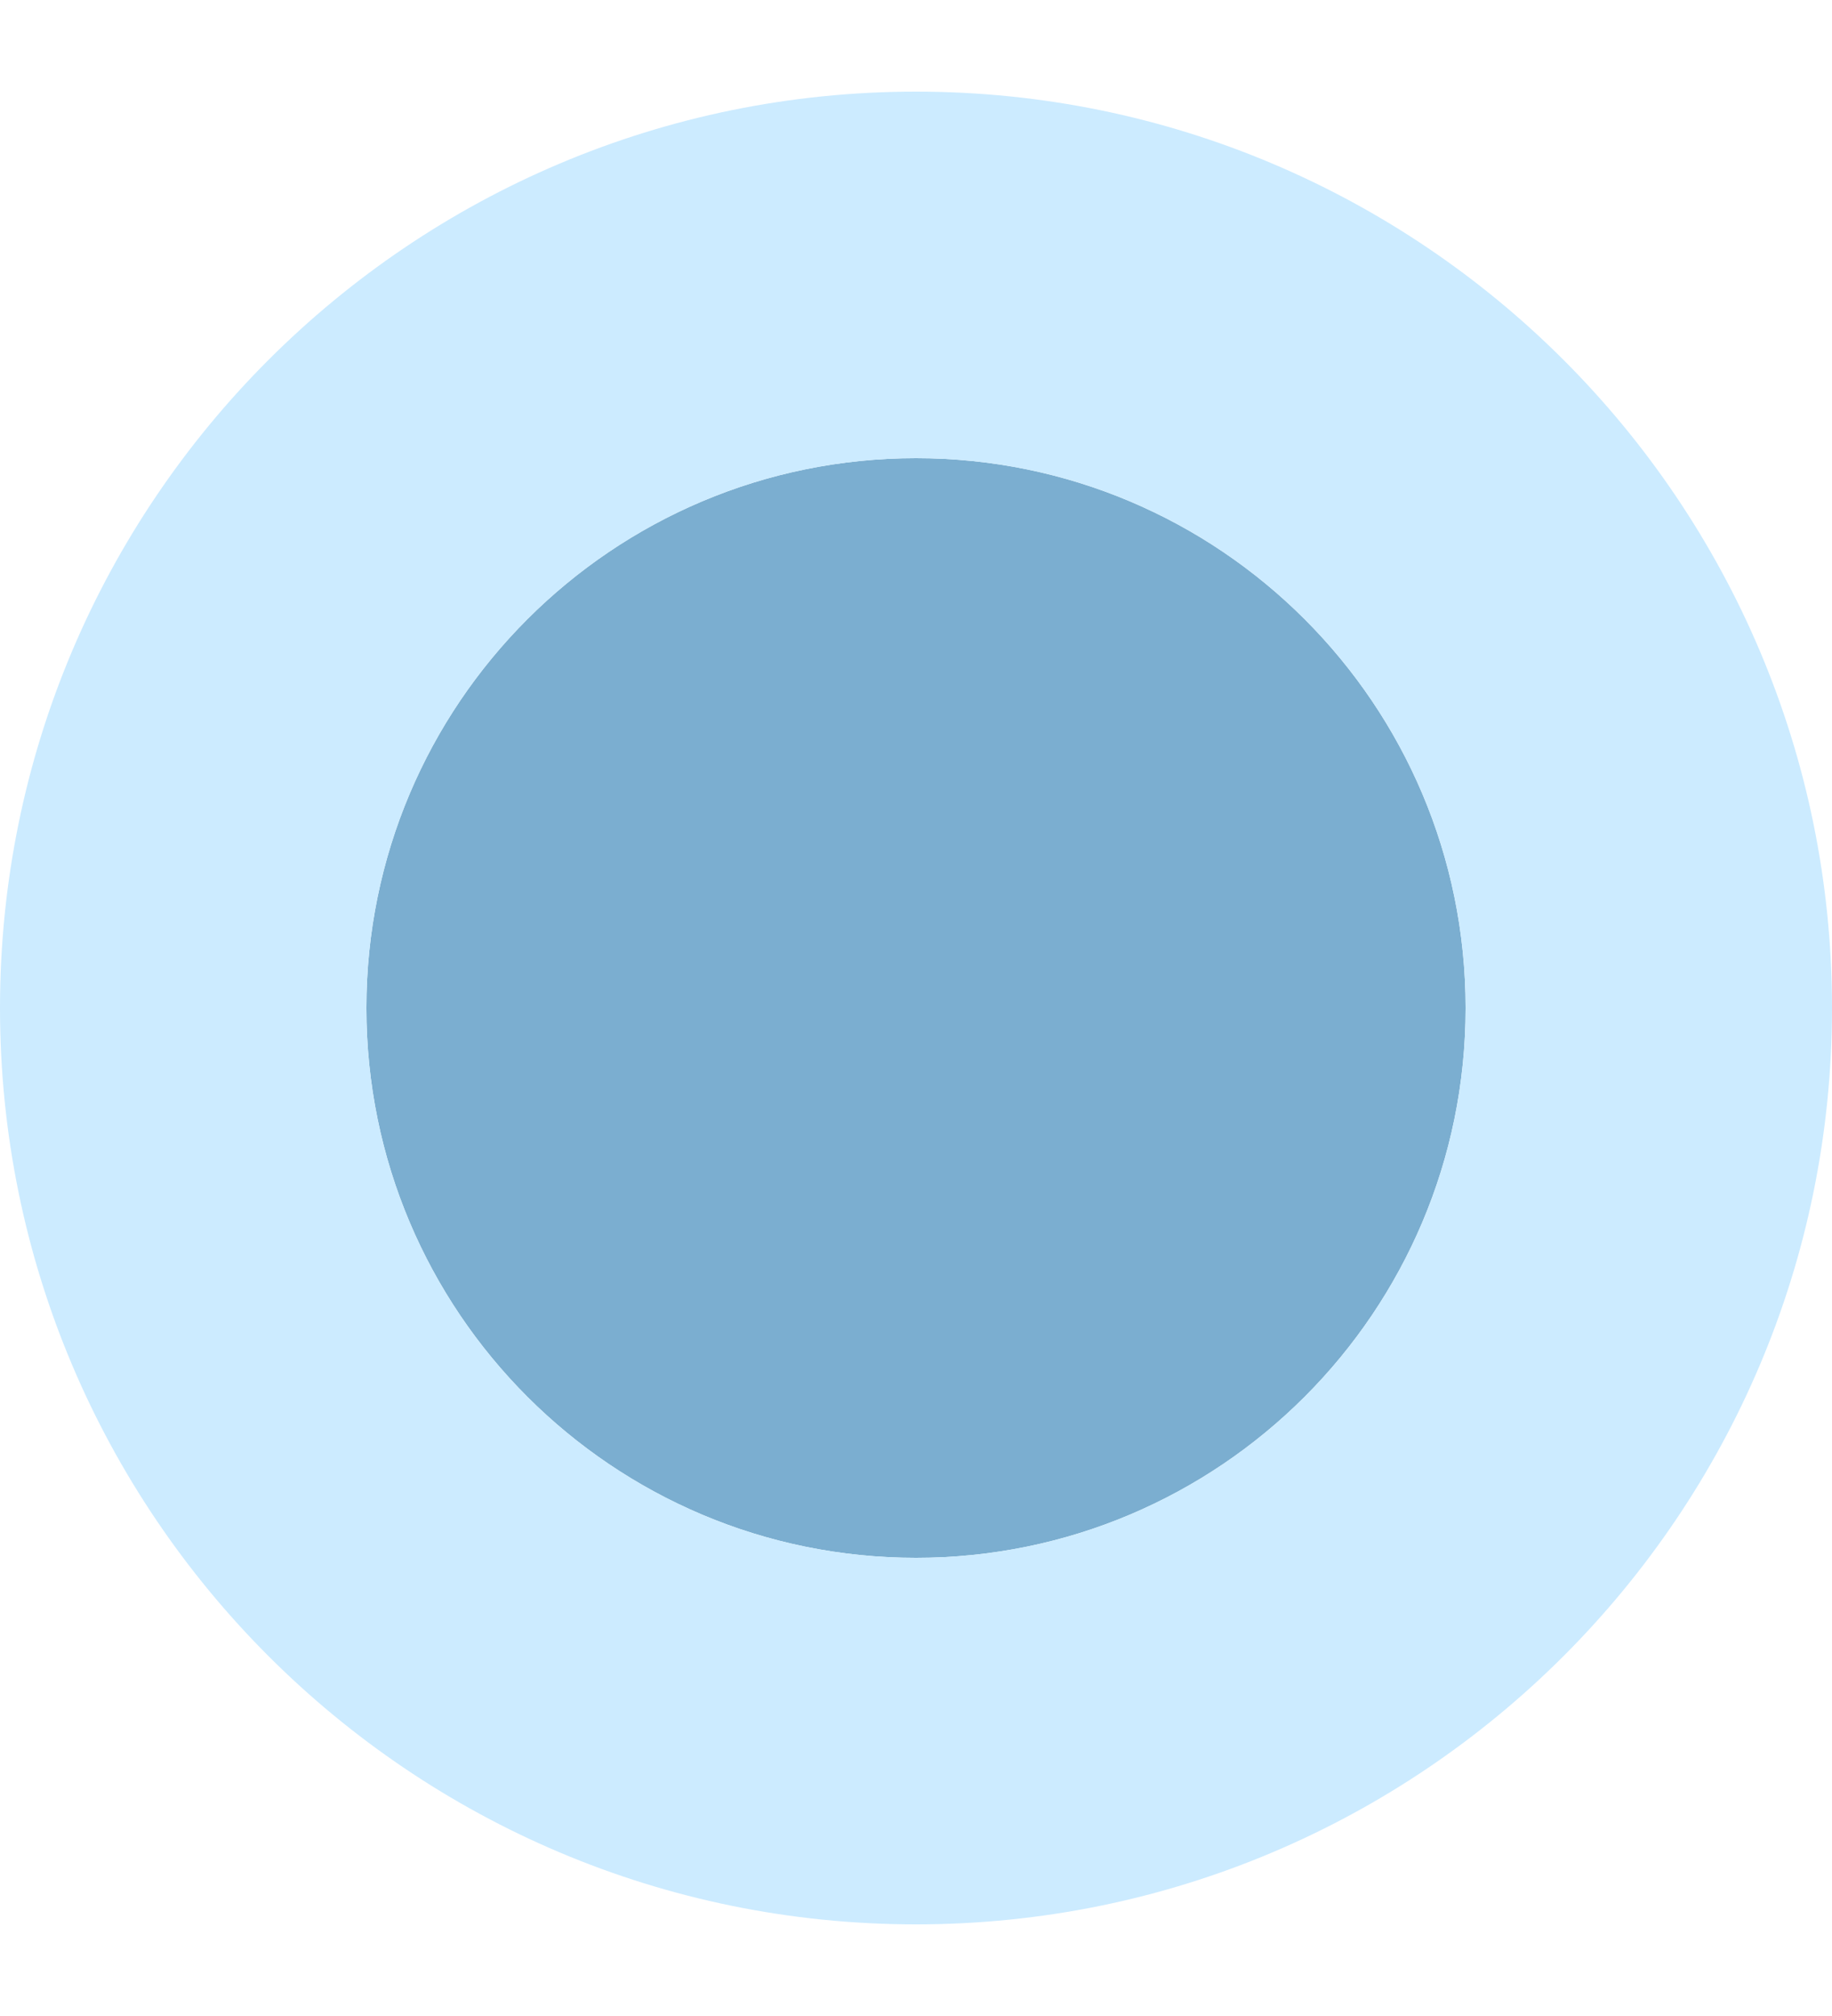 <svg width="10" height="11" viewBox="0 0 10 11" fill="none" xmlns="http://www.w3.org/2000/svg">
<path d="M8 5.5C8 7.157 6.657 8.5 5 8.5C3.343 8.5 2 7.157 2 5.5C2 3.843 3.343 2.5 5 2.5C6.657 2.5 8 3.843 8 5.5Z" fill="#7BAED0"/>
<path fill-rule="evenodd" clip-rule="evenodd" d="M10 5.5C10 8.261 7.761 10.5 5 10.5C2.239 10.5 0 8.261 0 5.5C0 2.739 2.239 0.5 5 0.5C7.761 0.5 10 2.739 10 5.5ZM5 8.5C6.657 8.5 8 7.157 8 5.5C8 3.843 6.657 2.5 5 2.5C3.343 2.5 2 3.843 2 5.5C2 7.157 3.343 8.5 5 8.5Z" fill="#CCEBFF"/>
</svg>
